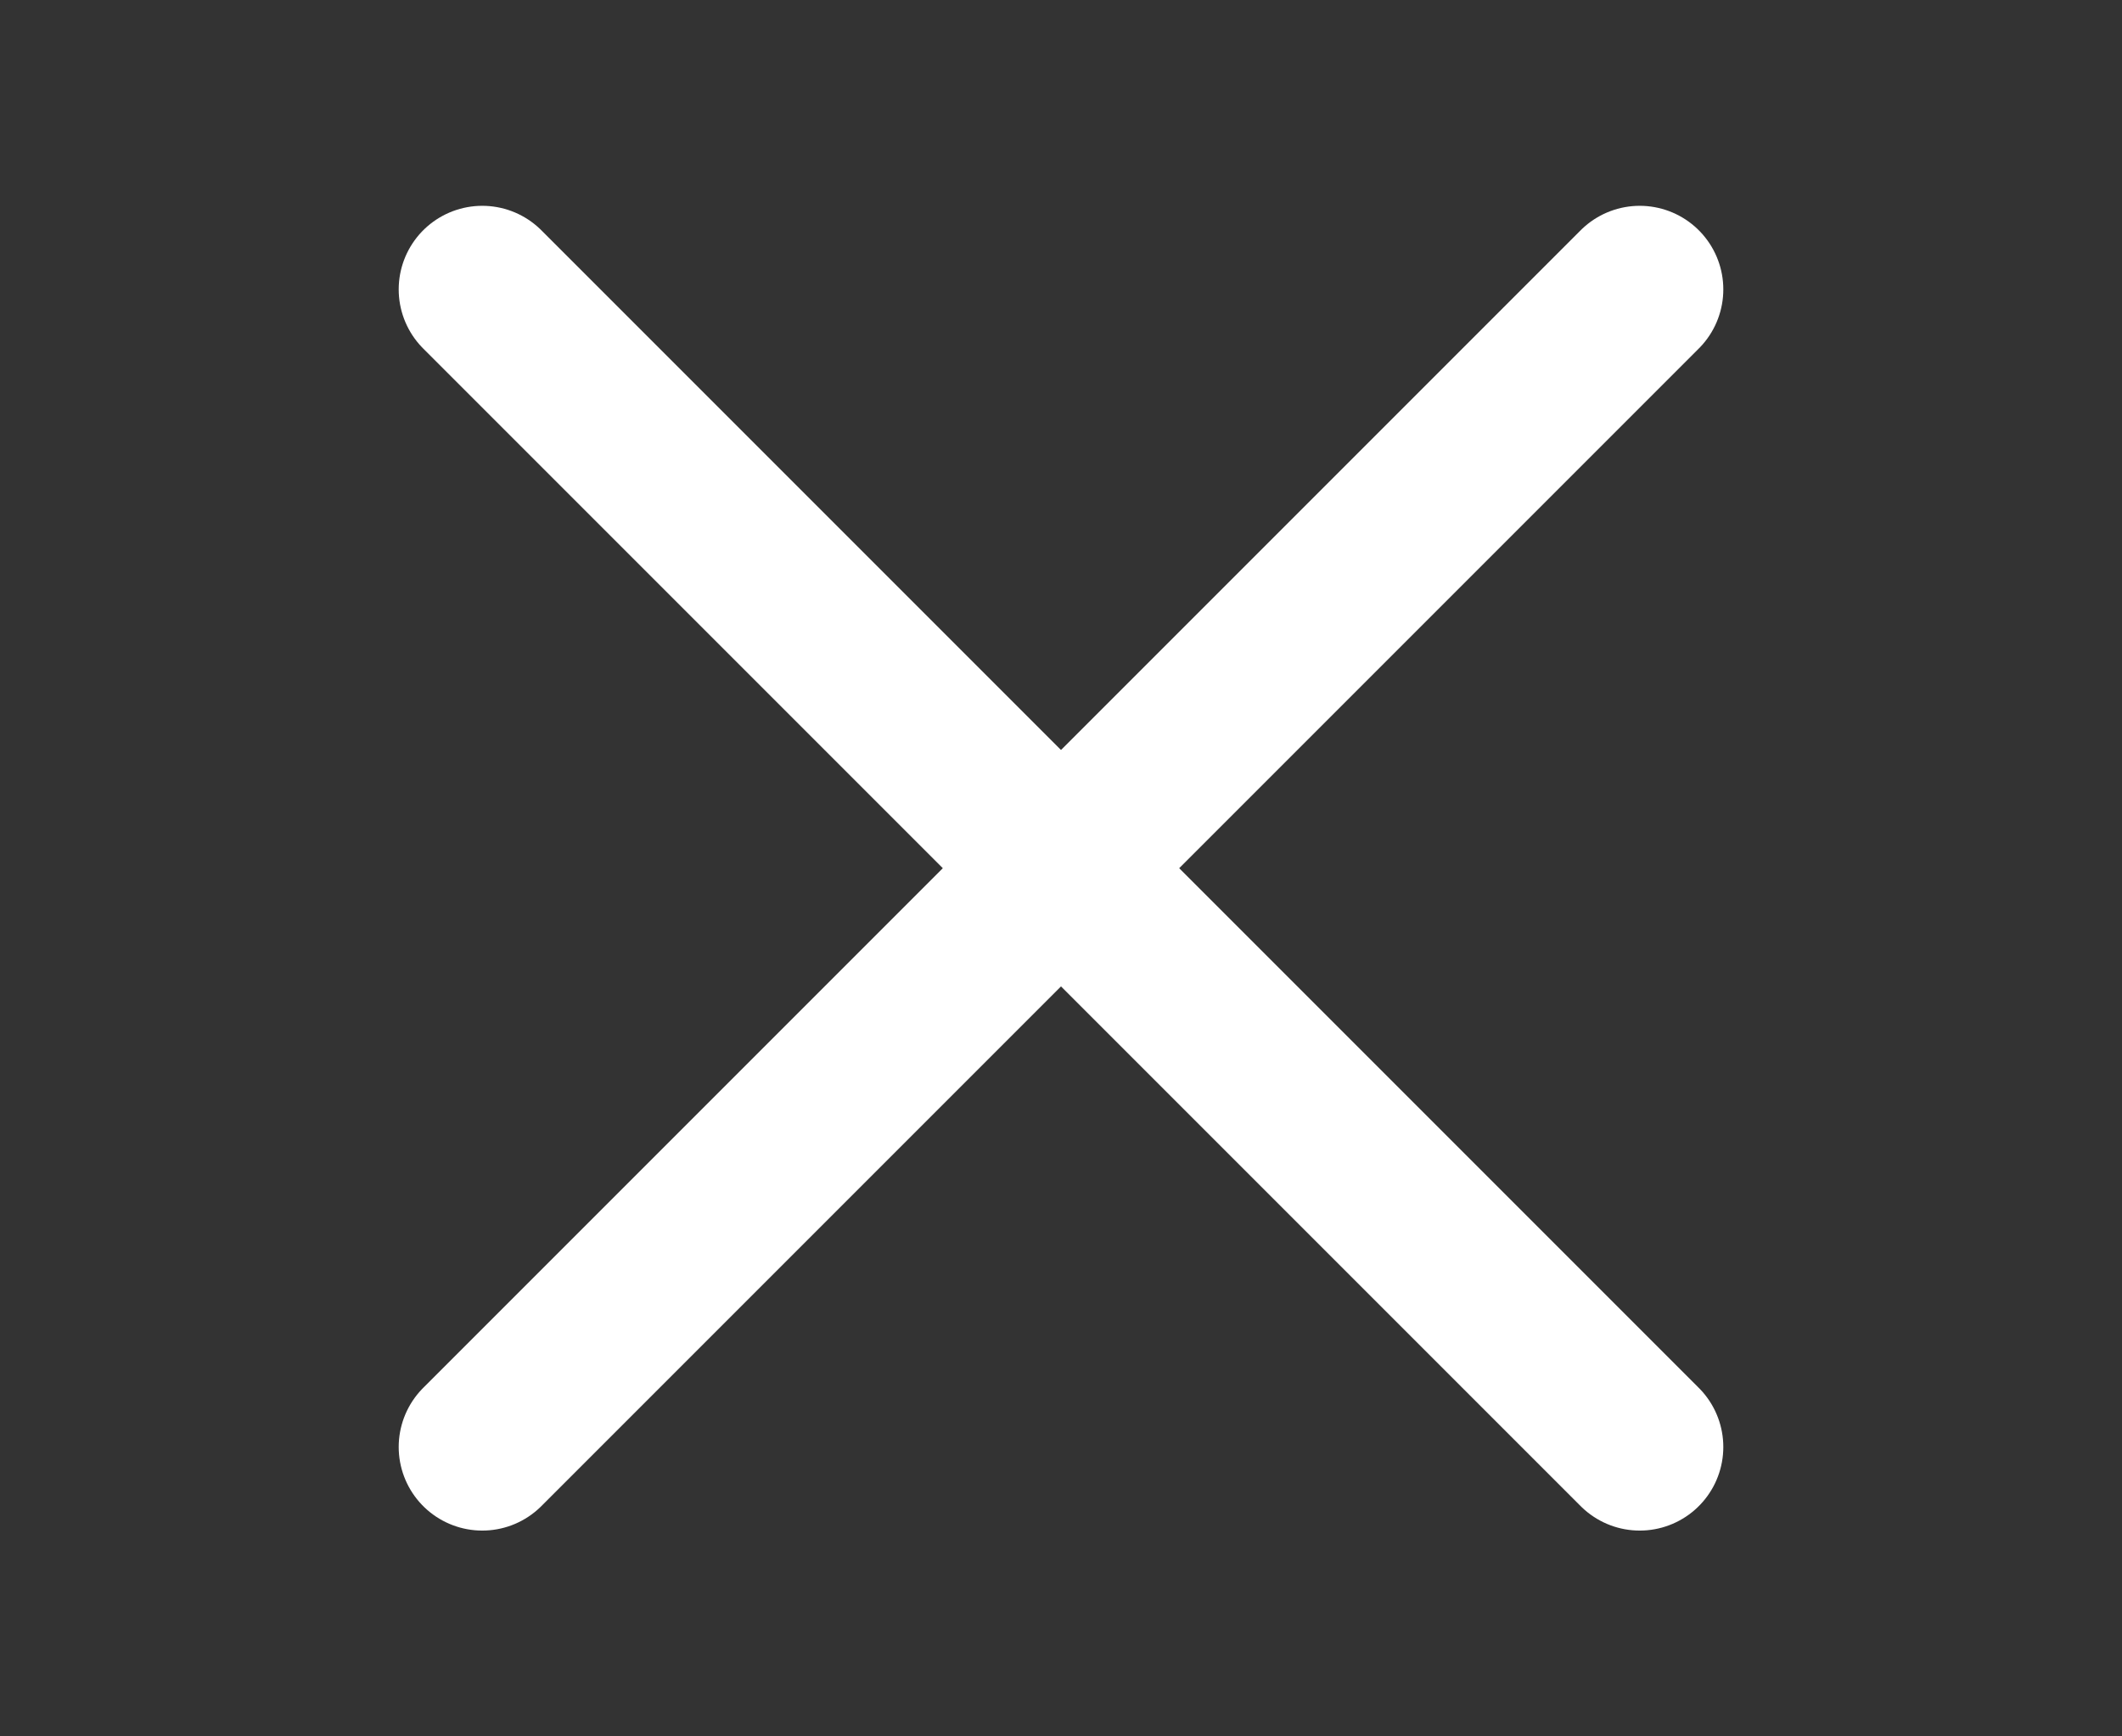 <svg height="18" viewBox="0 0 22 18" width="22" xmlns="http://www.w3.org/2000/svg"><rect x="0" y="0" width="22" height="18" fill="#333333" stroke="none"/><path d="m5 15 12-12m0 12-12-12" fill="none" stroke="#fff" stroke-linecap="round" stroke-width="1.733"/></svg>
